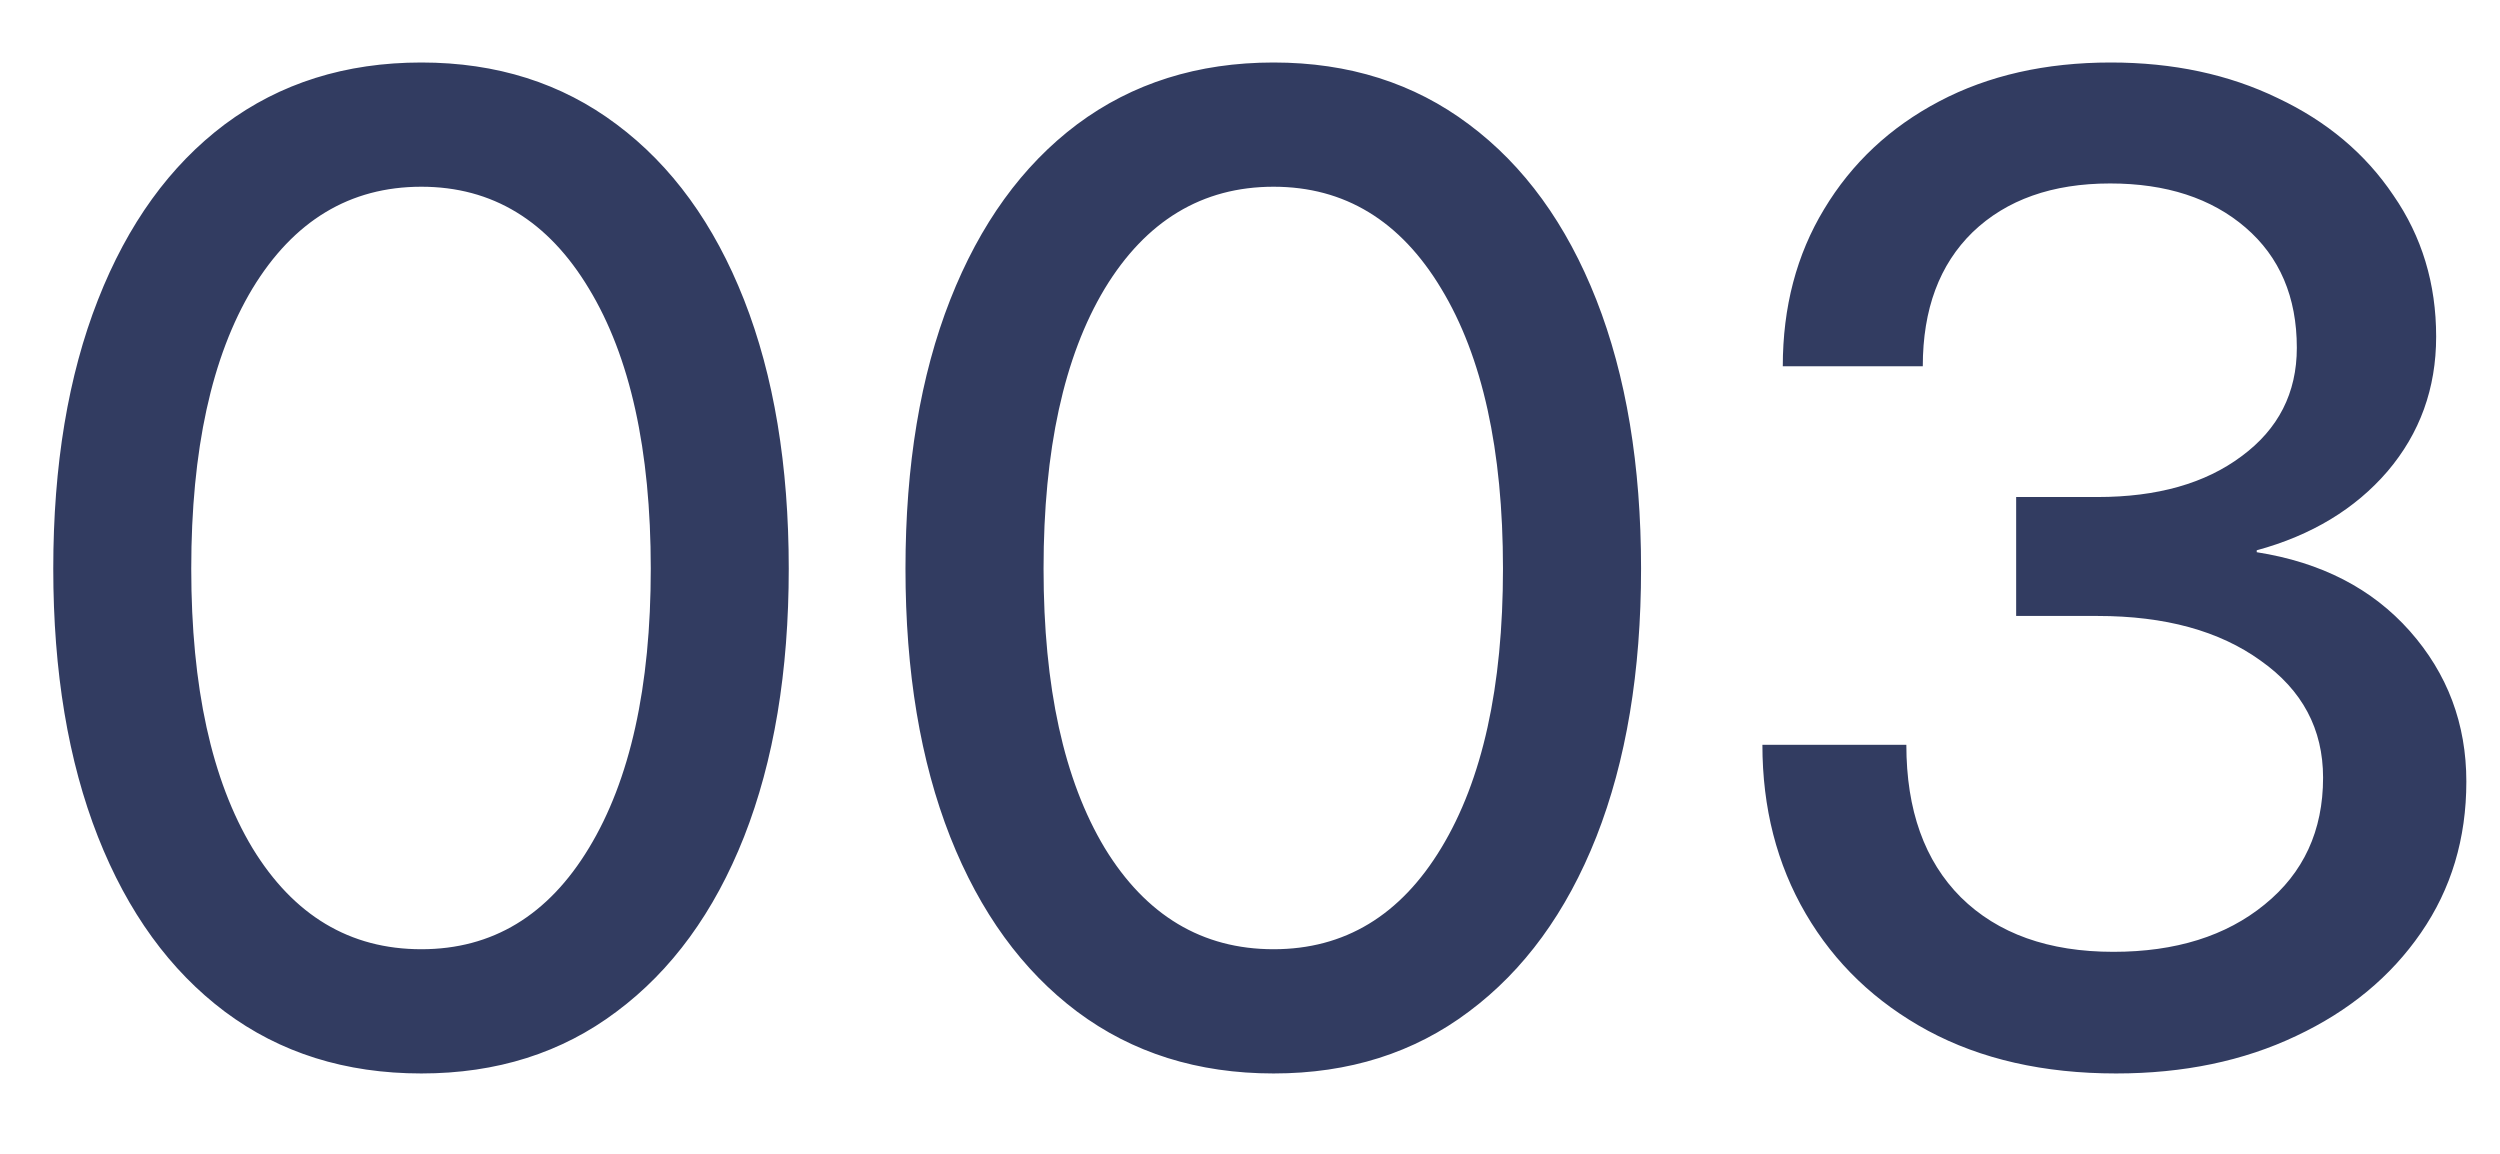 <svg width="26" height="12" viewBox="0 0 26 12" fill="none" xmlns="http://www.w3.org/2000/svg">
<path d="M4.382 11.164C3.593 11.164 2.912 10.95 2.338 10.521C1.768 10.093 1.328 9.487 1.019 8.703C0.709 7.915 0.554 6.985 0.554 5.914C0.554 4.839 0.709 3.907 1.019 3.118C1.328 2.33 1.768 1.721 2.338 1.293C2.912 0.865 3.593 0.65 4.382 0.65C5.166 0.65 5.842 0.865 6.412 1.293C6.986 1.721 7.428 2.33 7.738 3.118C8.048 3.907 8.203 4.839 8.203 5.914C8.203 6.985 8.048 7.915 7.738 8.703C7.428 9.487 6.986 10.093 6.412 10.521C5.842 10.95 5.166 11.164 4.382 11.164ZM4.382 9.872C5.12 9.872 5.701 9.521 6.125 8.819C6.553 8.113 6.768 7.145 6.768 5.914C6.768 4.679 6.553 3.708 6.125 3.002C5.701 2.296 5.12 1.942 4.382 1.942C3.639 1.942 3.053 2.296 2.625 3.002C2.201 3.708 1.989 4.679 1.989 5.914C1.989 7.145 2.201 8.113 2.625 8.819C3.053 9.521 3.639 9.872 4.382 9.872ZM13.245 11.164C12.457 11.164 11.776 10.95 11.202 10.521C10.632 10.093 10.192 9.487 9.882 8.703C9.572 7.915 9.417 6.985 9.417 5.914C9.417 4.839 9.572 3.907 9.882 3.118C10.192 2.33 10.632 1.721 11.202 1.293C11.776 0.865 12.457 0.65 13.245 0.65C14.029 0.65 14.706 0.865 15.276 1.293C15.85 1.721 16.292 2.33 16.602 3.118C16.912 3.907 17.067 4.839 17.067 5.914C17.067 6.985 16.912 7.915 16.602 8.703C16.292 9.487 15.85 10.093 15.276 10.521C14.706 10.95 14.029 11.164 13.245 11.164ZM13.245 9.872C13.984 9.872 14.565 9.521 14.989 8.819C15.417 8.113 15.631 7.145 15.631 5.914C15.631 4.679 15.417 3.708 14.989 3.002C14.565 2.296 13.984 1.942 13.245 1.942C12.503 1.942 11.917 2.296 11.489 3.002C11.065 3.708 10.853 4.679 10.853 5.914C10.853 7.145 11.065 8.113 11.489 8.819C11.917 9.521 12.503 9.872 13.245 9.872ZM22.007 11.164C21.255 11.164 20.603 11.016 20.052 10.72C19.505 10.424 19.081 10.018 18.78 9.503C18.479 8.988 18.329 8.402 18.329 7.746H19.826C19.826 8.425 20.015 8.954 20.393 9.332C20.776 9.71 21.305 9.899 21.979 9.899C22.626 9.899 23.151 9.735 23.552 9.407C23.957 9.079 24.16 8.639 24.16 8.088C24.16 7.582 23.944 7.176 23.511 6.871C23.082 6.561 22.517 6.406 21.815 6.406H20.968V5.169H21.815C22.435 5.169 22.934 5.028 23.312 4.745C23.695 4.463 23.887 4.087 23.887 3.617C23.887 3.089 23.709 2.672 23.353 2.366C22.998 2.061 22.529 1.908 21.945 1.908C21.344 1.908 20.867 2.077 20.516 2.414C20.17 2.751 19.997 3.216 19.997 3.809H18.541C18.541 3.193 18.684 2.649 18.971 2.175C19.259 1.696 19.657 1.323 20.168 1.054C20.678 0.785 21.273 0.65 21.952 0.65C22.599 0.65 23.178 0.773 23.688 1.02C24.199 1.261 24.6 1.598 24.891 2.031C25.188 2.46 25.336 2.95 25.336 3.501C25.336 4.039 25.167 4.506 24.83 4.902C24.493 5.294 24.039 5.568 23.47 5.723V5.743C24.14 5.848 24.67 6.121 25.062 6.563C25.454 7.006 25.65 7.527 25.65 8.129C25.65 8.721 25.493 9.245 25.178 9.701C24.864 10.157 24.431 10.515 23.88 10.774C23.333 11.034 22.709 11.164 22.007 11.164Z" fill="#323C61"/>
</svg>
